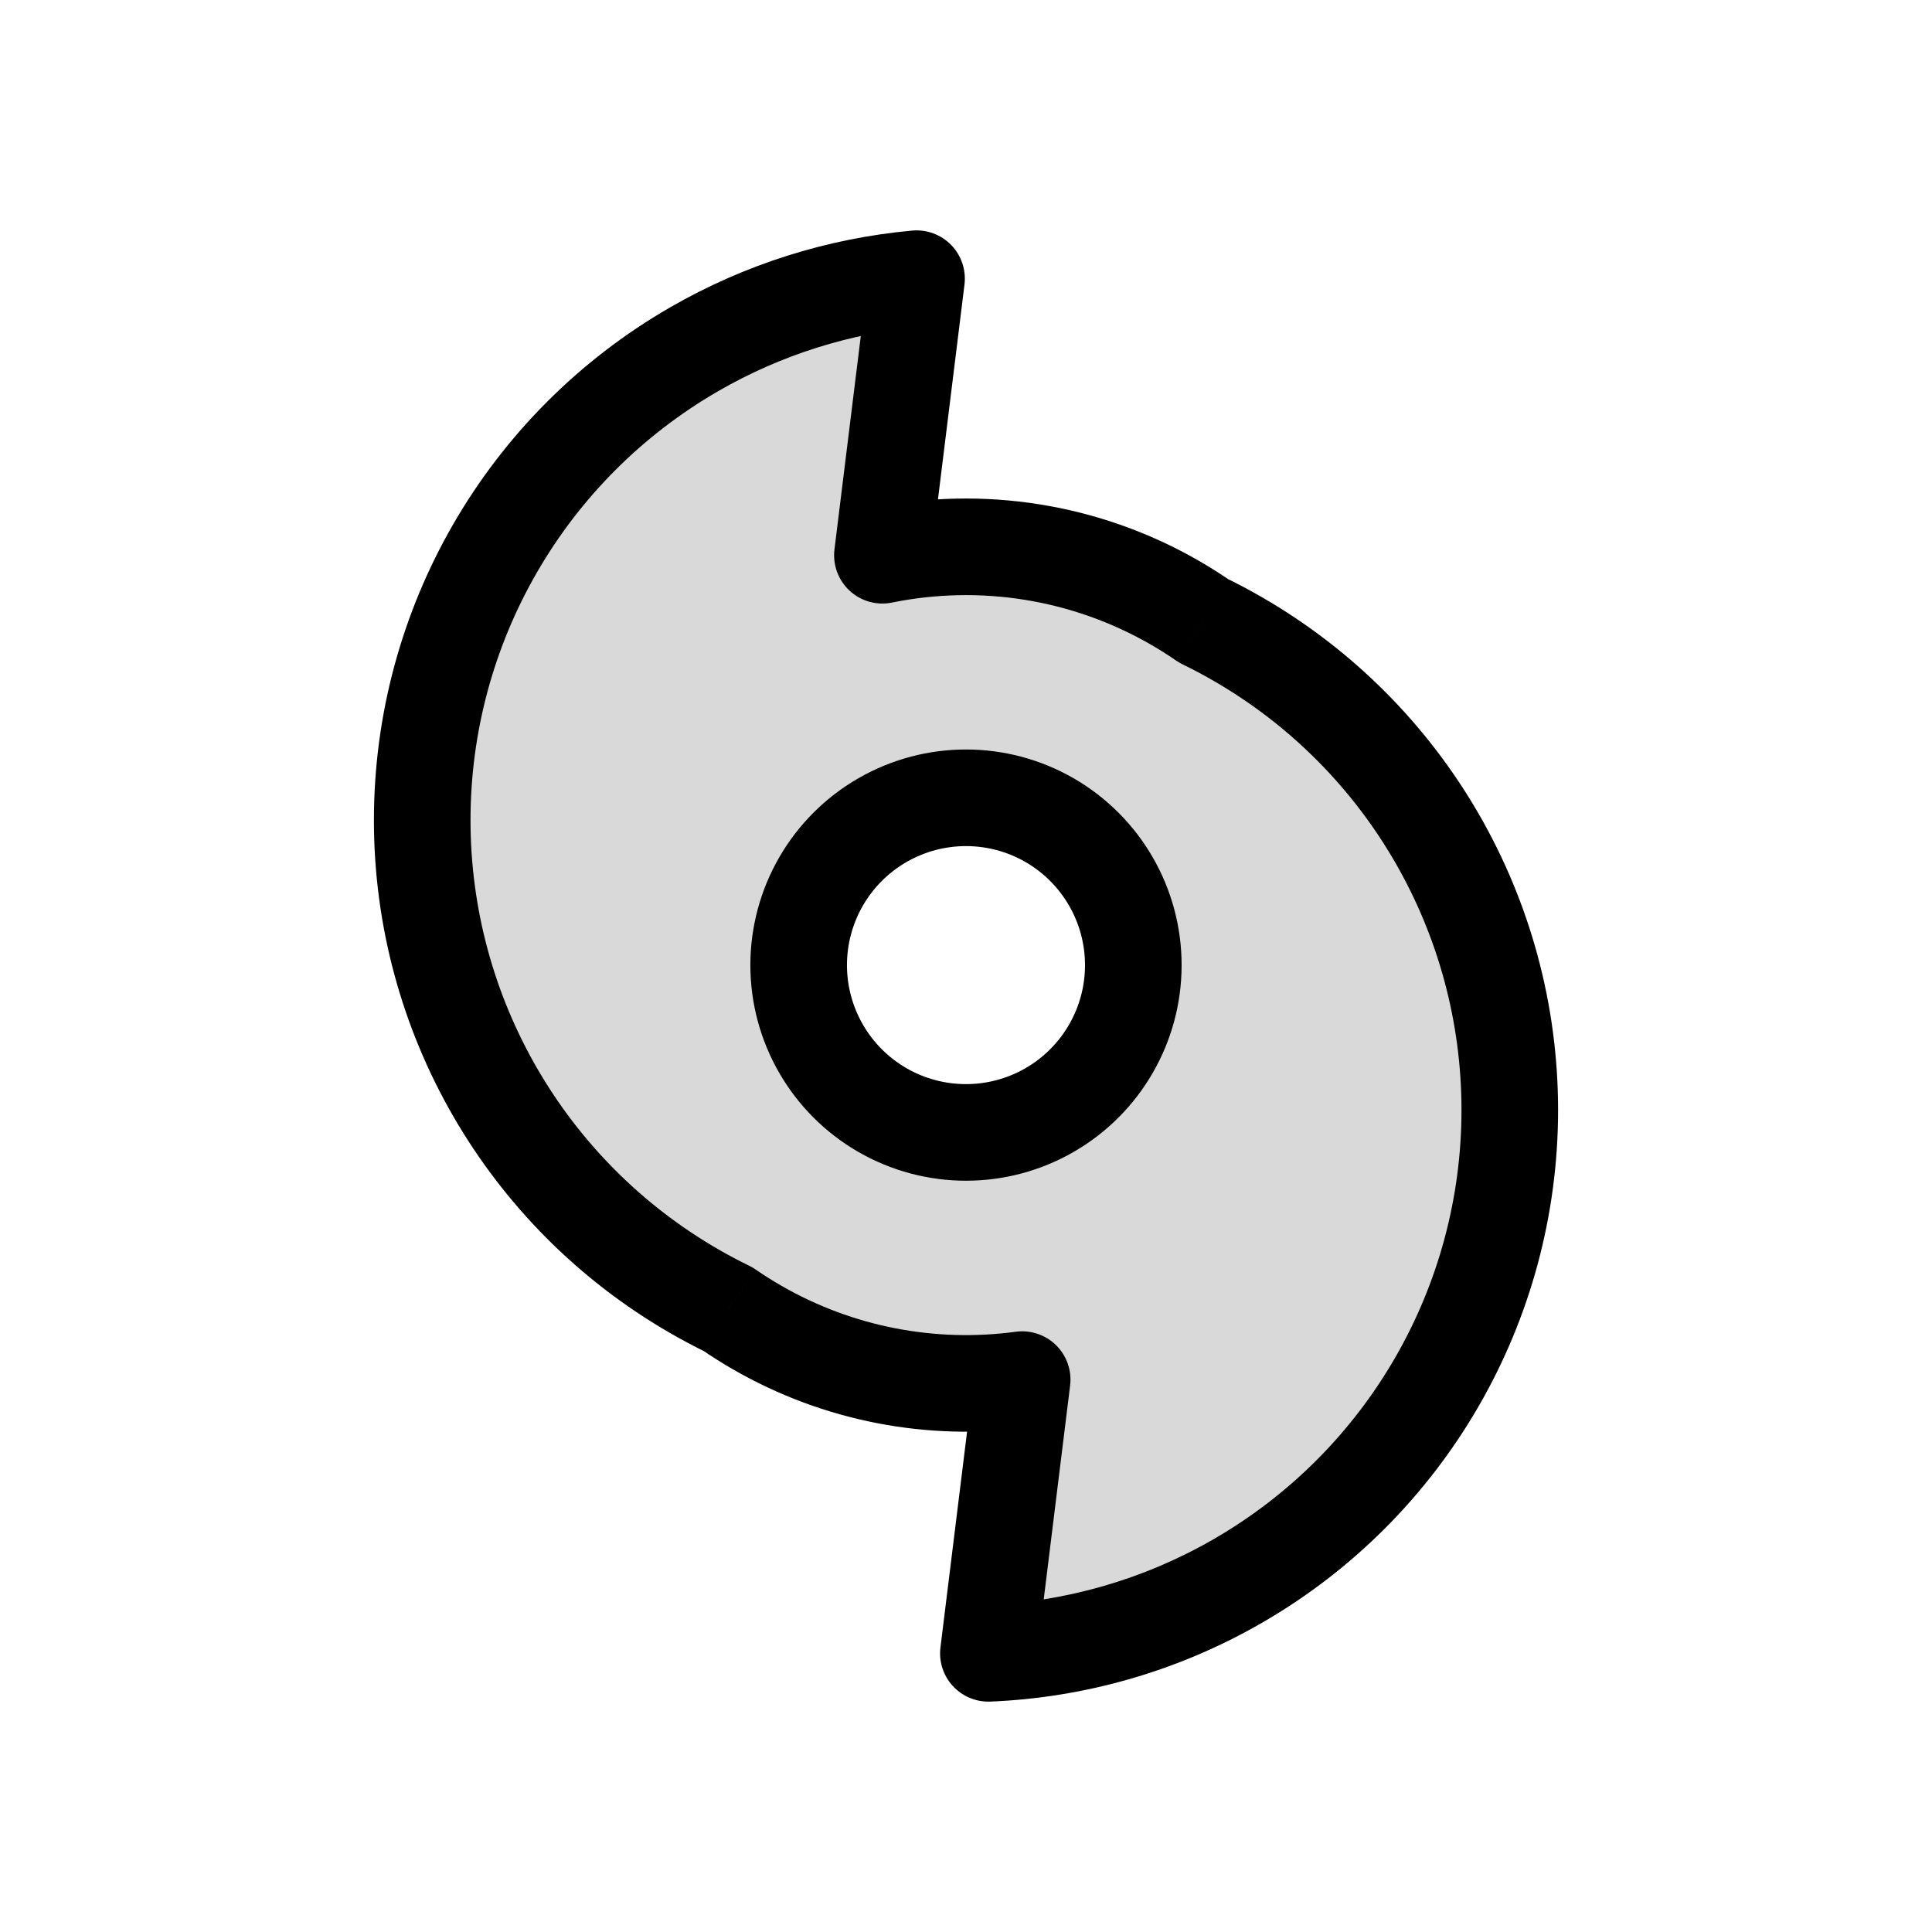 <svg viewBox="0 0 80 80" fill="none">
  <path fill-rule="evenodd" clip-rule="evenodd" d="M28.742 14.463C31.613 12.805 34.758 11.831 37.952 11.54L36.539 22.991C40.624 22.159 44.941 22.816 48.66 24.963C49.066 25.198 49.461 25.448 49.844 25.712C50.322 25.944 50.794 26.195 51.258 26.463C58.225 30.485 62.517 37.919 62.517 45.963C62.517 54.007 58.225 61.441 51.258 65.463C48.052 67.314 44.503 68.313 40.927 68.461L42.326 57.127C38.585 57.633 34.715 56.912 31.339 54.963C30.931 54.728 30.536 54.477 30.152 54.212C29.676 53.98 29.205 53.731 28.742 53.463C21.775 49.441 17.483 42.007 17.483 33.963C17.483 25.919 21.775 18.485 28.742 14.463ZM43.464 33.963C41.32 32.725 38.679 32.725 36.535 33.963C34.392 35.201 33.071 37.488 33.071 39.963C33.071 42.438 34.392 44.725 36.535 45.963C38.679 47.201 41.32 47.201 43.464 45.963C45.607 44.725 46.928 42.438 46.928 39.963C46.928 37.488 45.607 35.201 43.464 33.963Z" fill="currentColor" fill-opacity="0.15" />
  <path d="M37.952 11.54L39.937 11.785C40.011 11.184 39.81 10.583 39.389 10.148C38.968 9.714 38.373 9.493 37.771 9.548L37.952 11.54ZM28.742 14.463L27.742 12.731V12.731L28.742 14.463ZM36.539 22.991L34.554 22.746C34.475 23.385 34.708 24.023 35.181 24.46C35.653 24.897 36.307 25.08 36.938 24.951L36.539 22.991ZM48.66 24.963L47.66 26.695L48.66 24.963ZM49.844 25.712L48.707 27.358C48.79 27.415 48.878 27.466 48.969 27.51L49.844 25.712ZM51.258 26.463L52.258 24.731L51.258 26.463ZM51.258 65.463L50.258 63.731L51.258 65.463ZM40.927 68.461L38.942 68.216C38.87 68.799 39.058 69.384 39.456 69.816C39.854 70.248 40.422 70.483 41.009 70.459L40.927 68.461ZM42.326 57.127L44.311 57.372C44.387 56.756 44.173 56.14 43.732 55.704C43.291 55.268 42.672 55.062 42.058 55.145L42.326 57.127ZM31.339 54.963L32.339 53.231H32.339L31.339 54.963ZM30.152 54.212L31.289 52.567C31.206 52.509 31.118 52.458 31.027 52.414L30.152 54.212ZM28.742 53.463L27.742 55.195H27.742L28.742 53.463ZM36.535 33.963L37.535 35.695V35.695L36.535 33.963ZM43.464 33.963L42.464 35.695V35.695L43.464 33.963ZM36.535 45.963L37.535 44.231H37.535L36.535 45.963ZM43.464 45.963L42.464 44.231H42.464L43.464 45.963ZM37.771 9.548C34.293 9.865 30.868 10.926 27.742 12.731L29.742 16.195C32.358 14.684 35.224 13.797 38.134 13.531L37.771 9.548ZM38.523 23.236L39.937 11.785L35.967 11.294L34.554 22.746L38.523 23.236ZM49.66 23.231C45.511 20.836 40.695 20.103 36.139 21.032L36.938 24.951C40.552 24.215 44.371 24.796 47.66 26.695L49.66 23.231ZM50.98 24.066C50.553 23.771 50.113 23.493 49.66 23.231L47.66 26.695C48.02 26.903 48.369 27.124 48.707 27.358L50.98 24.066ZM52.258 24.731C51.753 24.439 51.239 24.166 50.718 23.913L48.969 27.51C49.405 27.722 49.835 27.95 50.258 28.195L52.258 24.731ZM64.517 45.963C64.517 37.204 59.844 29.11 52.258 24.731L50.258 28.195C56.606 31.86 60.517 38.633 60.517 45.963H64.517ZM52.258 67.195C59.844 62.816 64.517 54.722 64.517 45.963H60.517C60.517 53.293 56.606 60.066 50.258 63.731L52.258 67.195ZM41.009 70.459C44.903 70.299 48.767 69.211 52.258 67.195L50.258 63.731C47.337 65.418 44.103 66.328 40.845 66.462L41.009 70.459ZM40.341 56.882L38.942 68.216L42.912 68.706L44.311 57.372L40.341 56.882ZM30.339 56.695C34.105 58.869 38.422 59.674 42.595 59.108L42.058 55.145C38.748 55.593 35.325 54.955 32.339 53.231L30.339 56.695ZM29.016 55.858C29.443 56.153 29.885 56.433 30.339 56.695L32.339 53.231C31.978 53.023 31.628 52.801 31.289 52.567L29.016 55.858ZM27.742 55.195C28.246 55.486 28.758 55.758 29.277 56.011L31.027 52.414C30.593 52.203 30.164 51.975 29.742 51.731L27.742 55.195ZM15.483 33.963C15.483 42.722 20.156 50.816 27.742 55.195L29.742 51.731C23.394 48.066 19.483 41.293 19.483 33.963H15.483ZM27.742 12.731C20.156 17.11 15.483 25.204 15.483 33.963H19.483C19.483 26.633 23.394 19.86 29.742 16.195L27.742 12.731ZM37.535 35.695C39.06 34.815 40.939 34.815 42.464 35.695L44.464 32.231C41.701 30.636 38.298 30.636 35.535 32.231L37.535 35.695ZM35.071 39.963C35.071 38.202 36.011 36.575 37.535 35.695L35.535 32.231C32.773 33.826 31.071 36.773 31.071 39.963H35.071ZM37.535 44.231C36.011 43.351 35.071 41.724 35.071 39.963H31.071C31.071 43.153 32.773 46.1 35.535 47.695L37.535 44.231ZM42.464 44.231C40.939 45.111 39.06 45.111 37.535 44.231L35.535 47.695C38.298 49.29 41.701 49.29 44.464 47.695L42.464 44.231ZM44.928 39.963C44.928 41.724 43.988 43.351 42.464 44.231L44.464 47.695C47.226 46.1 48.928 43.153 48.928 39.963H44.928ZM42.464 35.695C43.988 36.575 44.928 38.202 44.928 39.963H48.928C48.928 36.773 47.226 33.826 44.464 32.231L42.464 35.695Z" fill="currentColor" />
</svg>